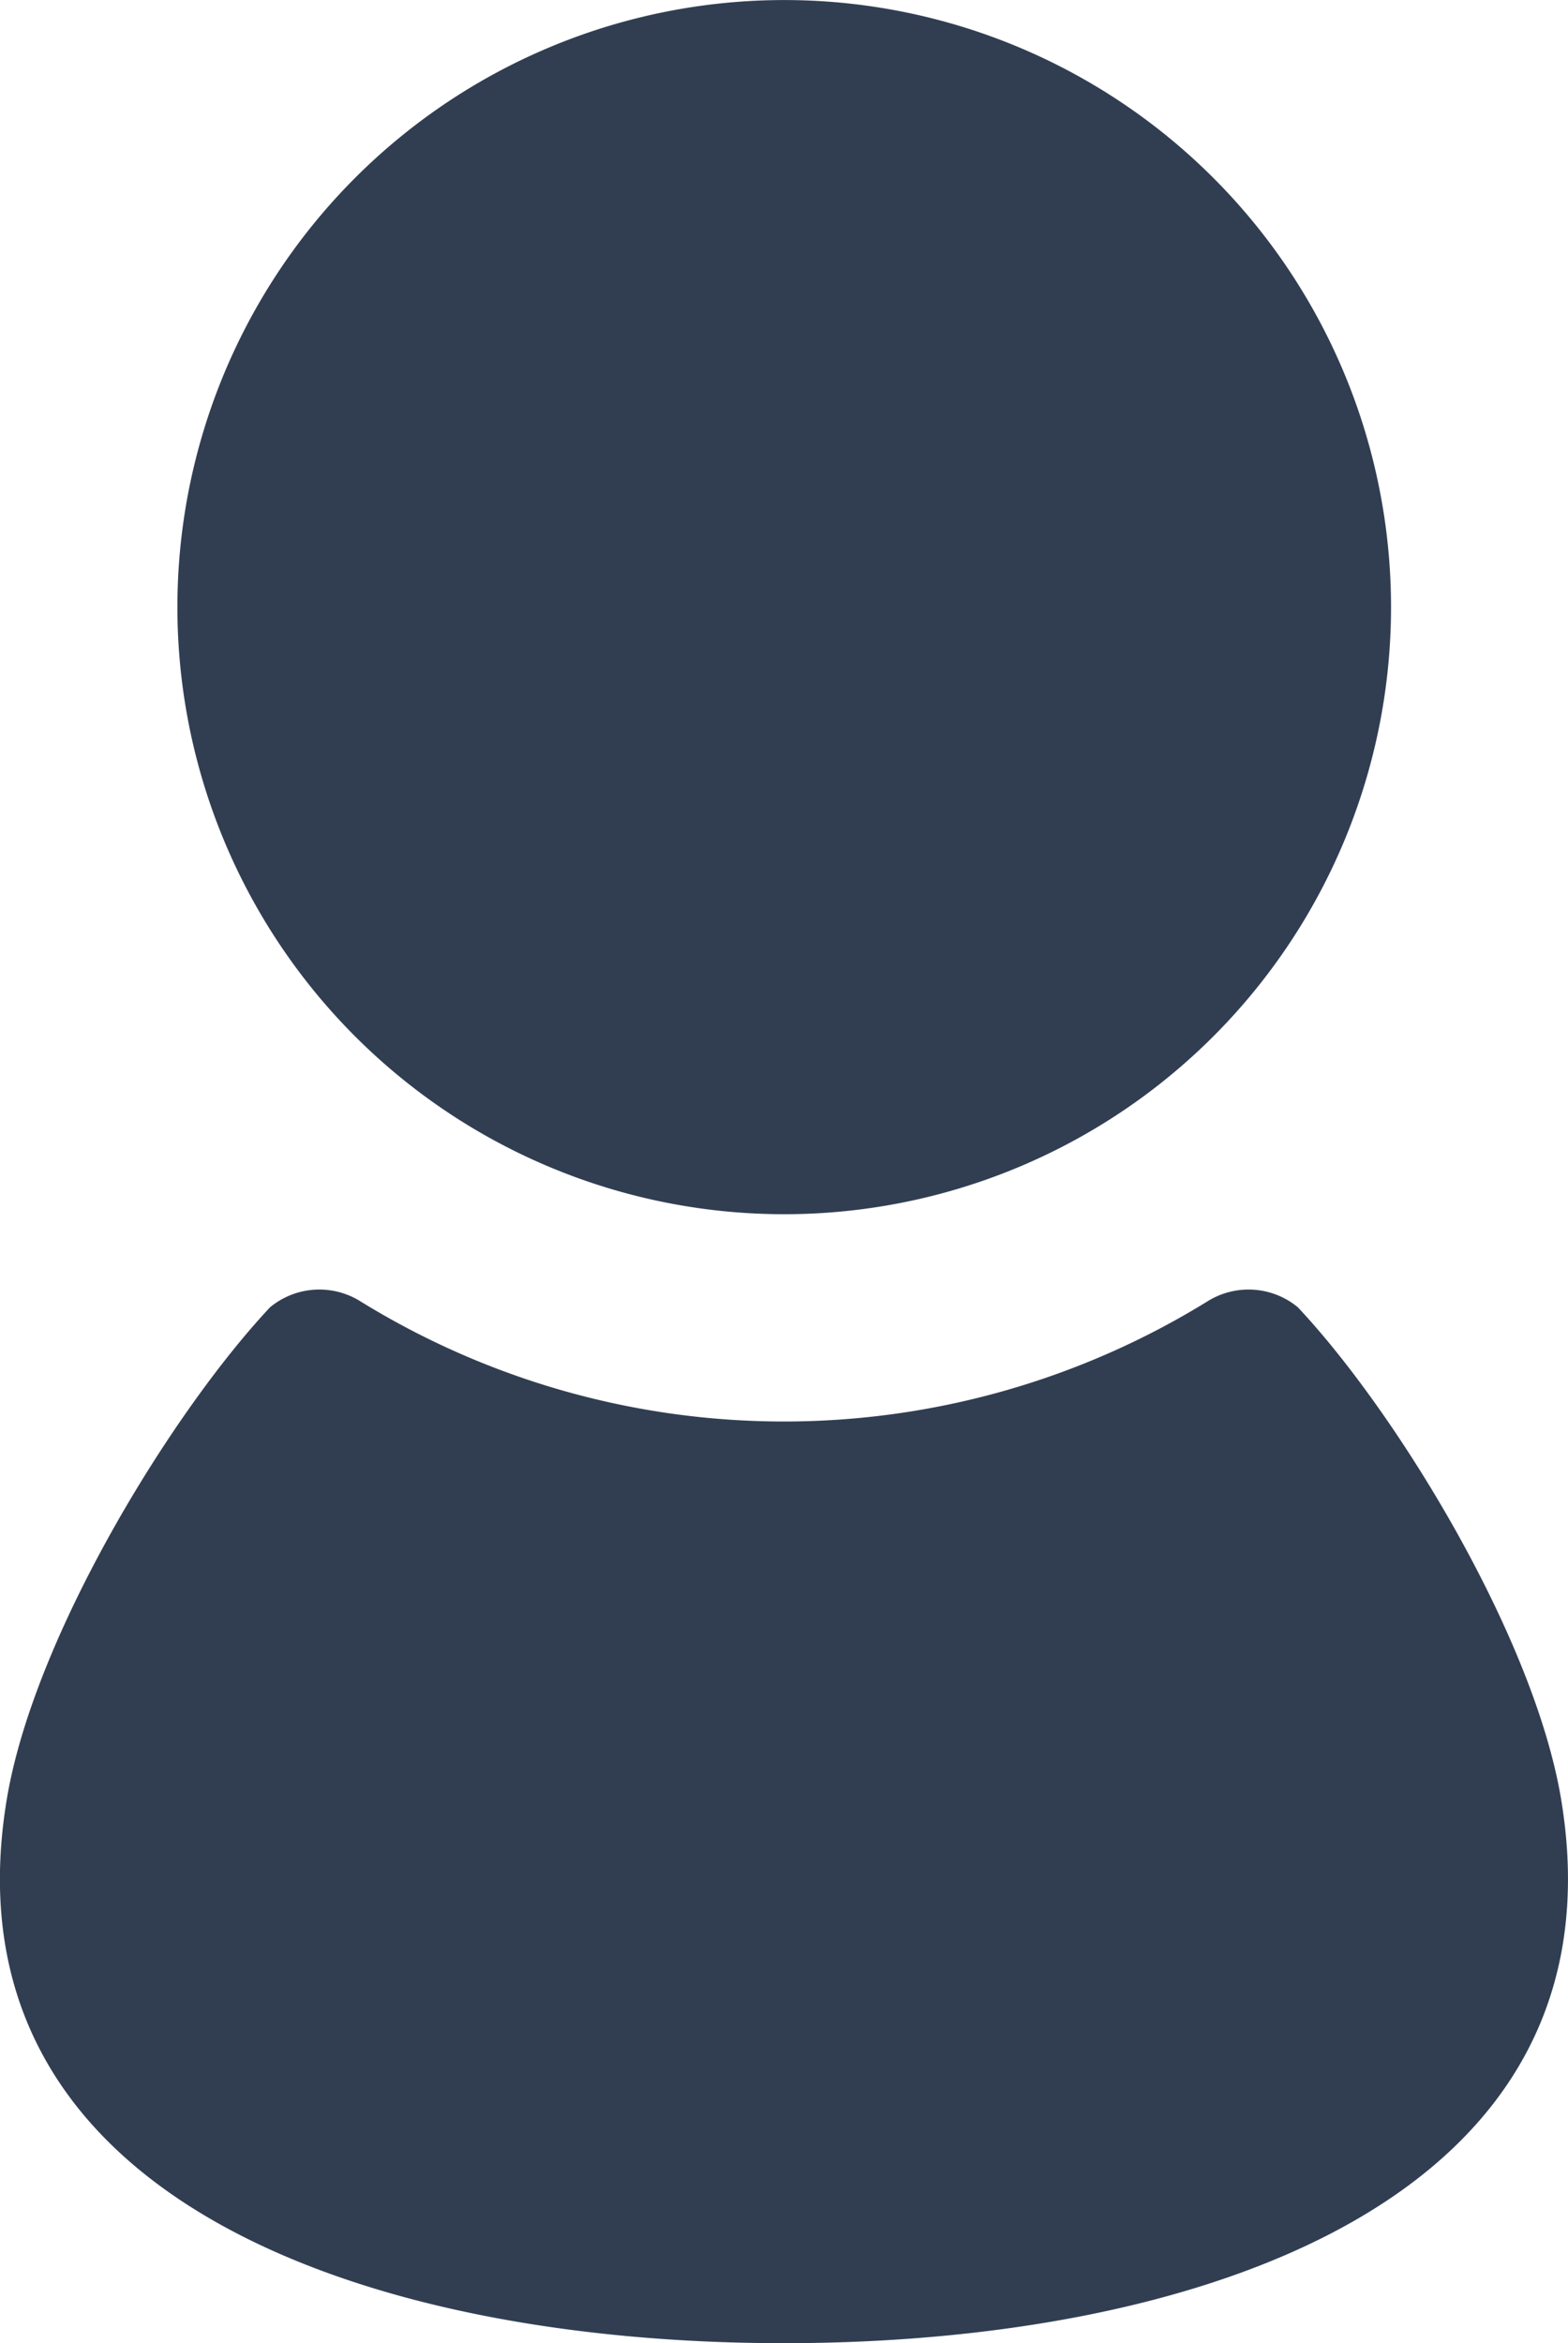 <svg xmlns="http://www.w3.org/2000/svg" width="32.403" height="48.401" viewBox="0 0 32.403 48.401">
  <g id="人物の無料素材" transform="translate(-84.617)">
    <path id="パス_13" data-name="パス 13" d="M135.9,25.081a12.54,12.54,0,1,0-12.539-12.54A12.54,12.54,0,0,0,135.9,25.081Z" transform="translate(-35.078)" fill="#313e52"/>
    <path id="パス_14" data-name="パス 14" d="M116.877,292.282c-.56-3.353-3.4-7.989-5.441-10.159a1.6,1.6,0,0,0-1.844-.135,16.673,16.673,0,0,1-17.549,0,1.6,1.6,0,0,0-1.844.135c-2.037,2.17-4.881,6.806-5.441,10.159-1.376,8.257,7.445,11.24,16.059,11.24S118.253,300.539,116.877,292.282Z" transform="translate(0 -255.121)" fill="#313e52"/>
  </g>
</svg>
